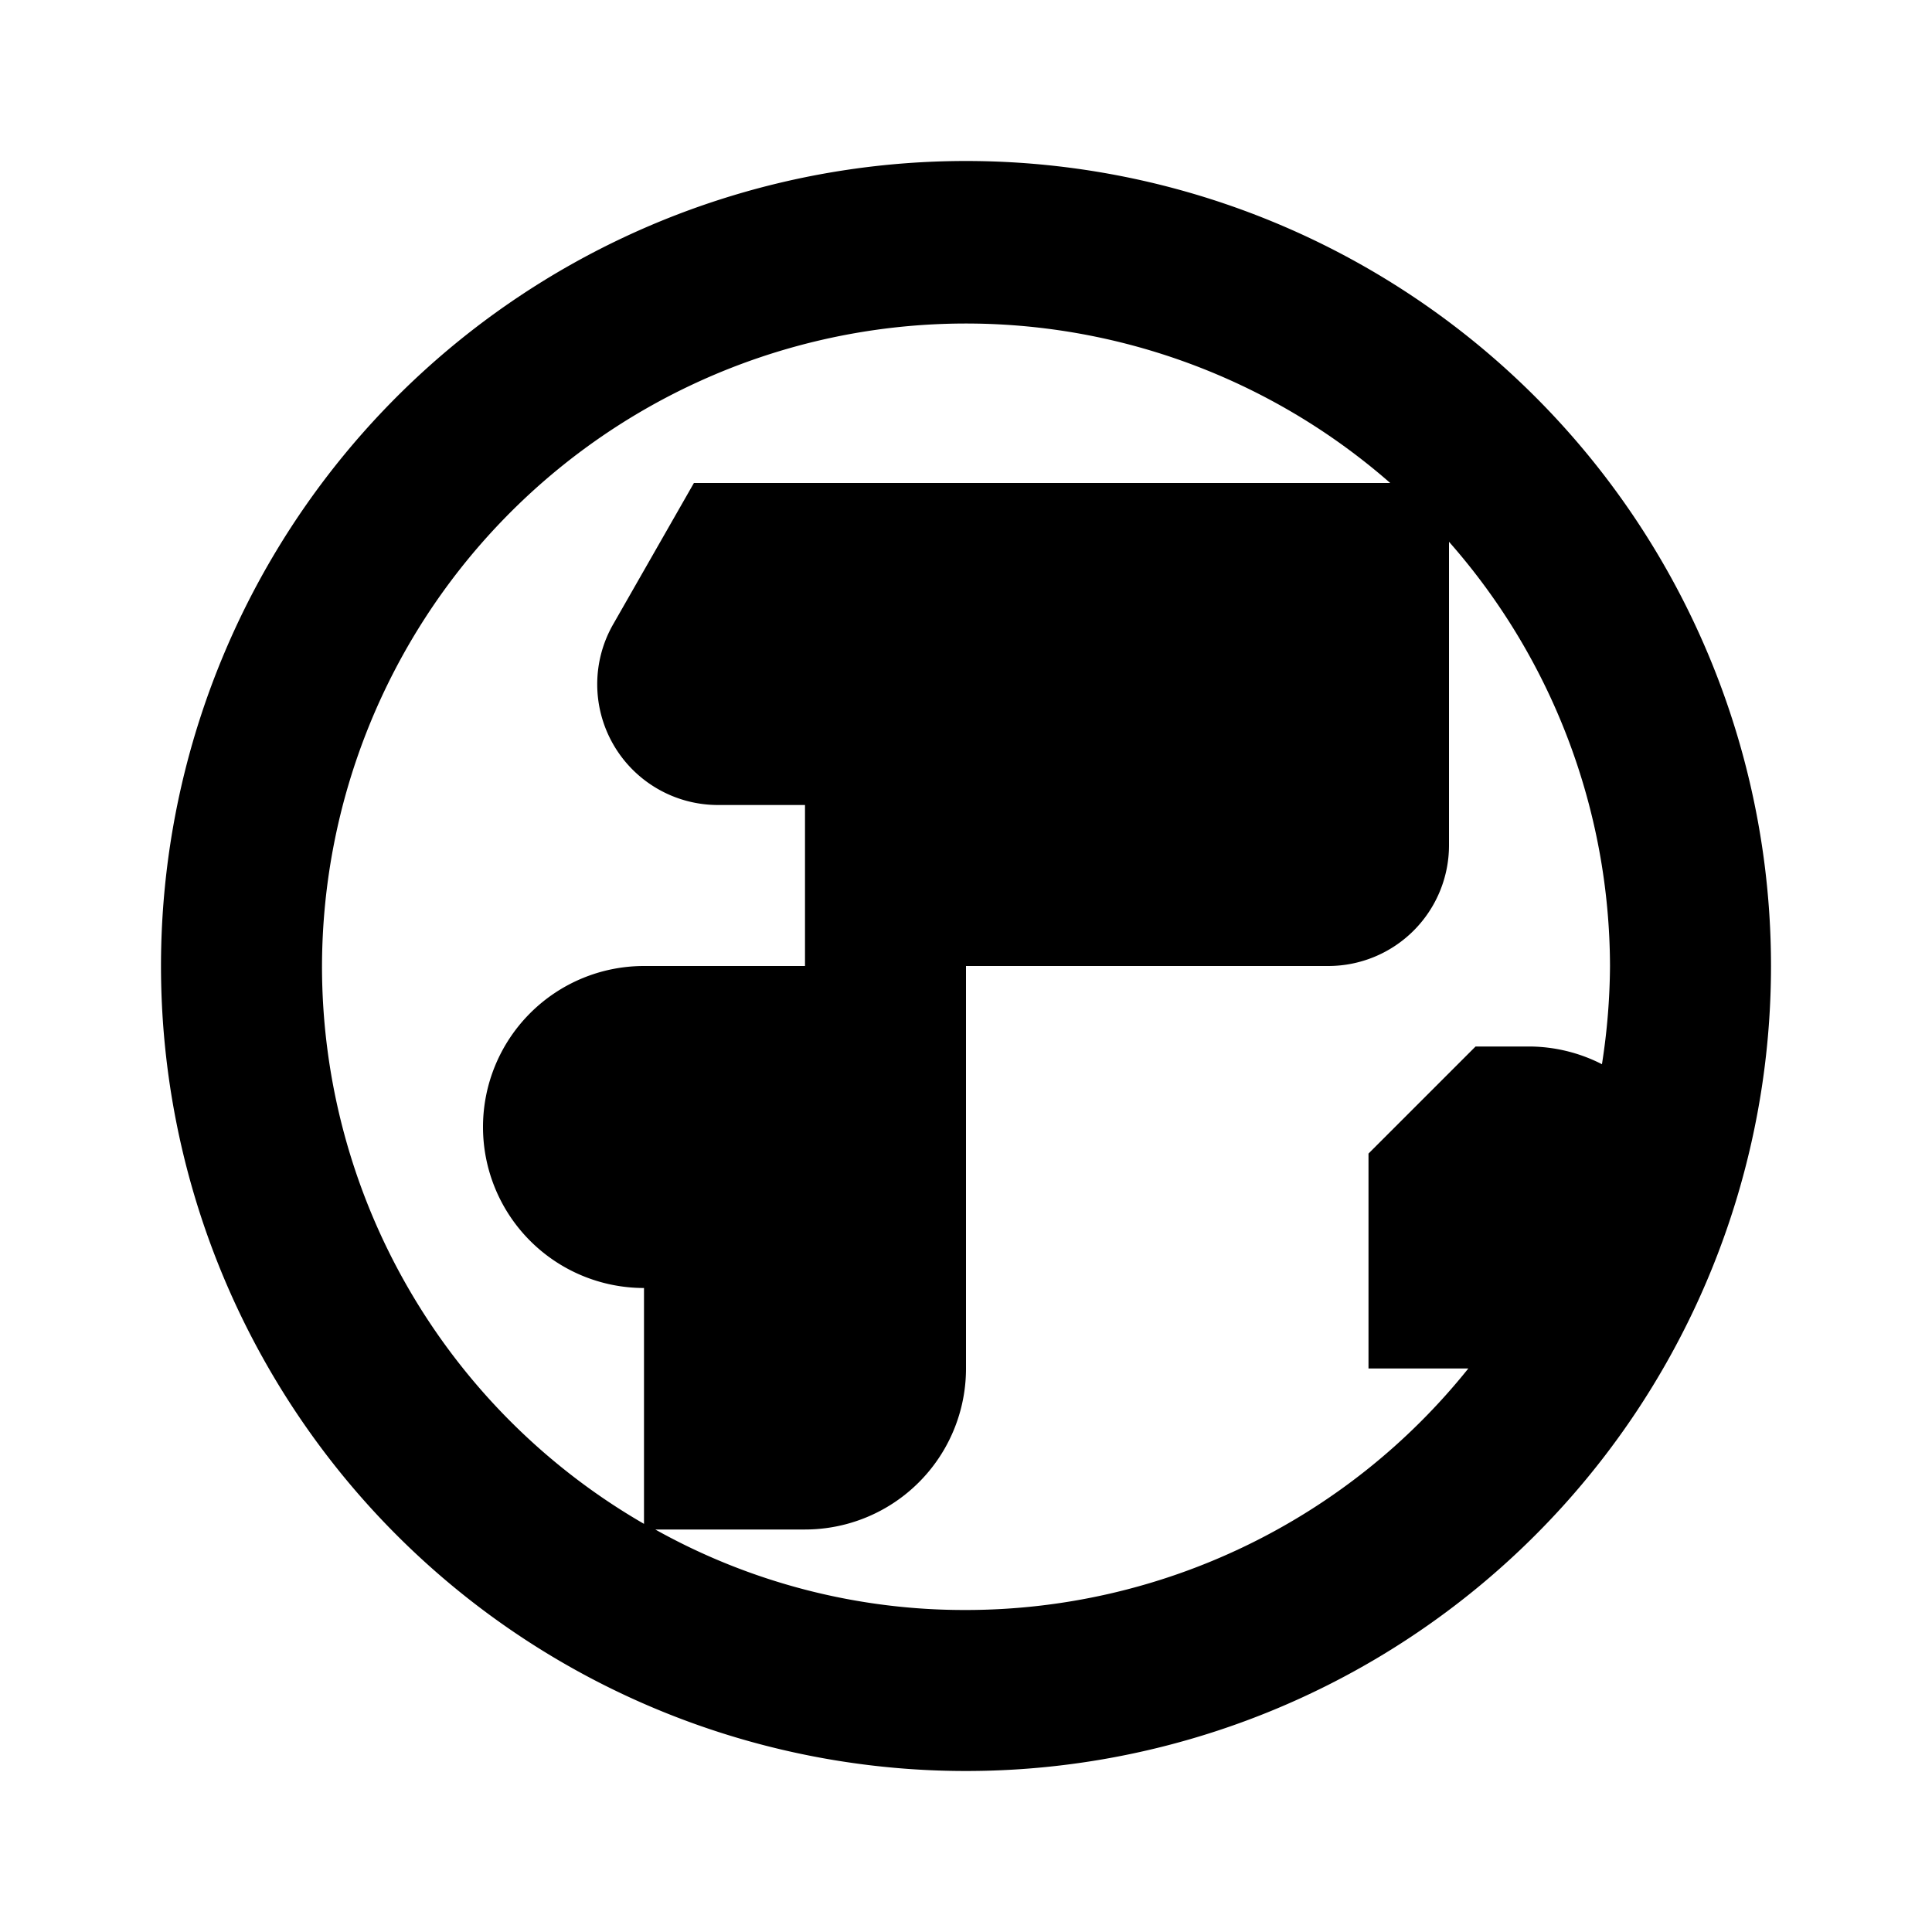 <svg id="Hot_2" data-name="Hot 2" xmlns="http://www.w3.org/2000/svg" viewBox="0 0 24 24"><title>iconoteka_planet__earth_eurasia_africa_b_f</title><path d="M12,2A10,10,0,1,0,22,12,10,10,0,0,0,12,2ZM4,12A8,8,0,0,1,17.27,6H8.62l-1,1.75A1.5,1.5,0,0,0,8.91,10H10v2H8a2,2,0,0,0,0,4v2.93A8,8,0,0,1,4,12Zm8,8a7.87,7.87,0,0,1-3.86-1H10a2,2,0,0,0,2-2V12h4.5A1.5,1.5,0,0,0,18,10.5V6.73A8,8,0,0,1,20,12a8.14,8.14,0,0,1-.1,1.22A2,2,0,0,0,19,13h-.67L17,14.33V17h1.24A8,8,0,0,1,12,20Z"/></svg>